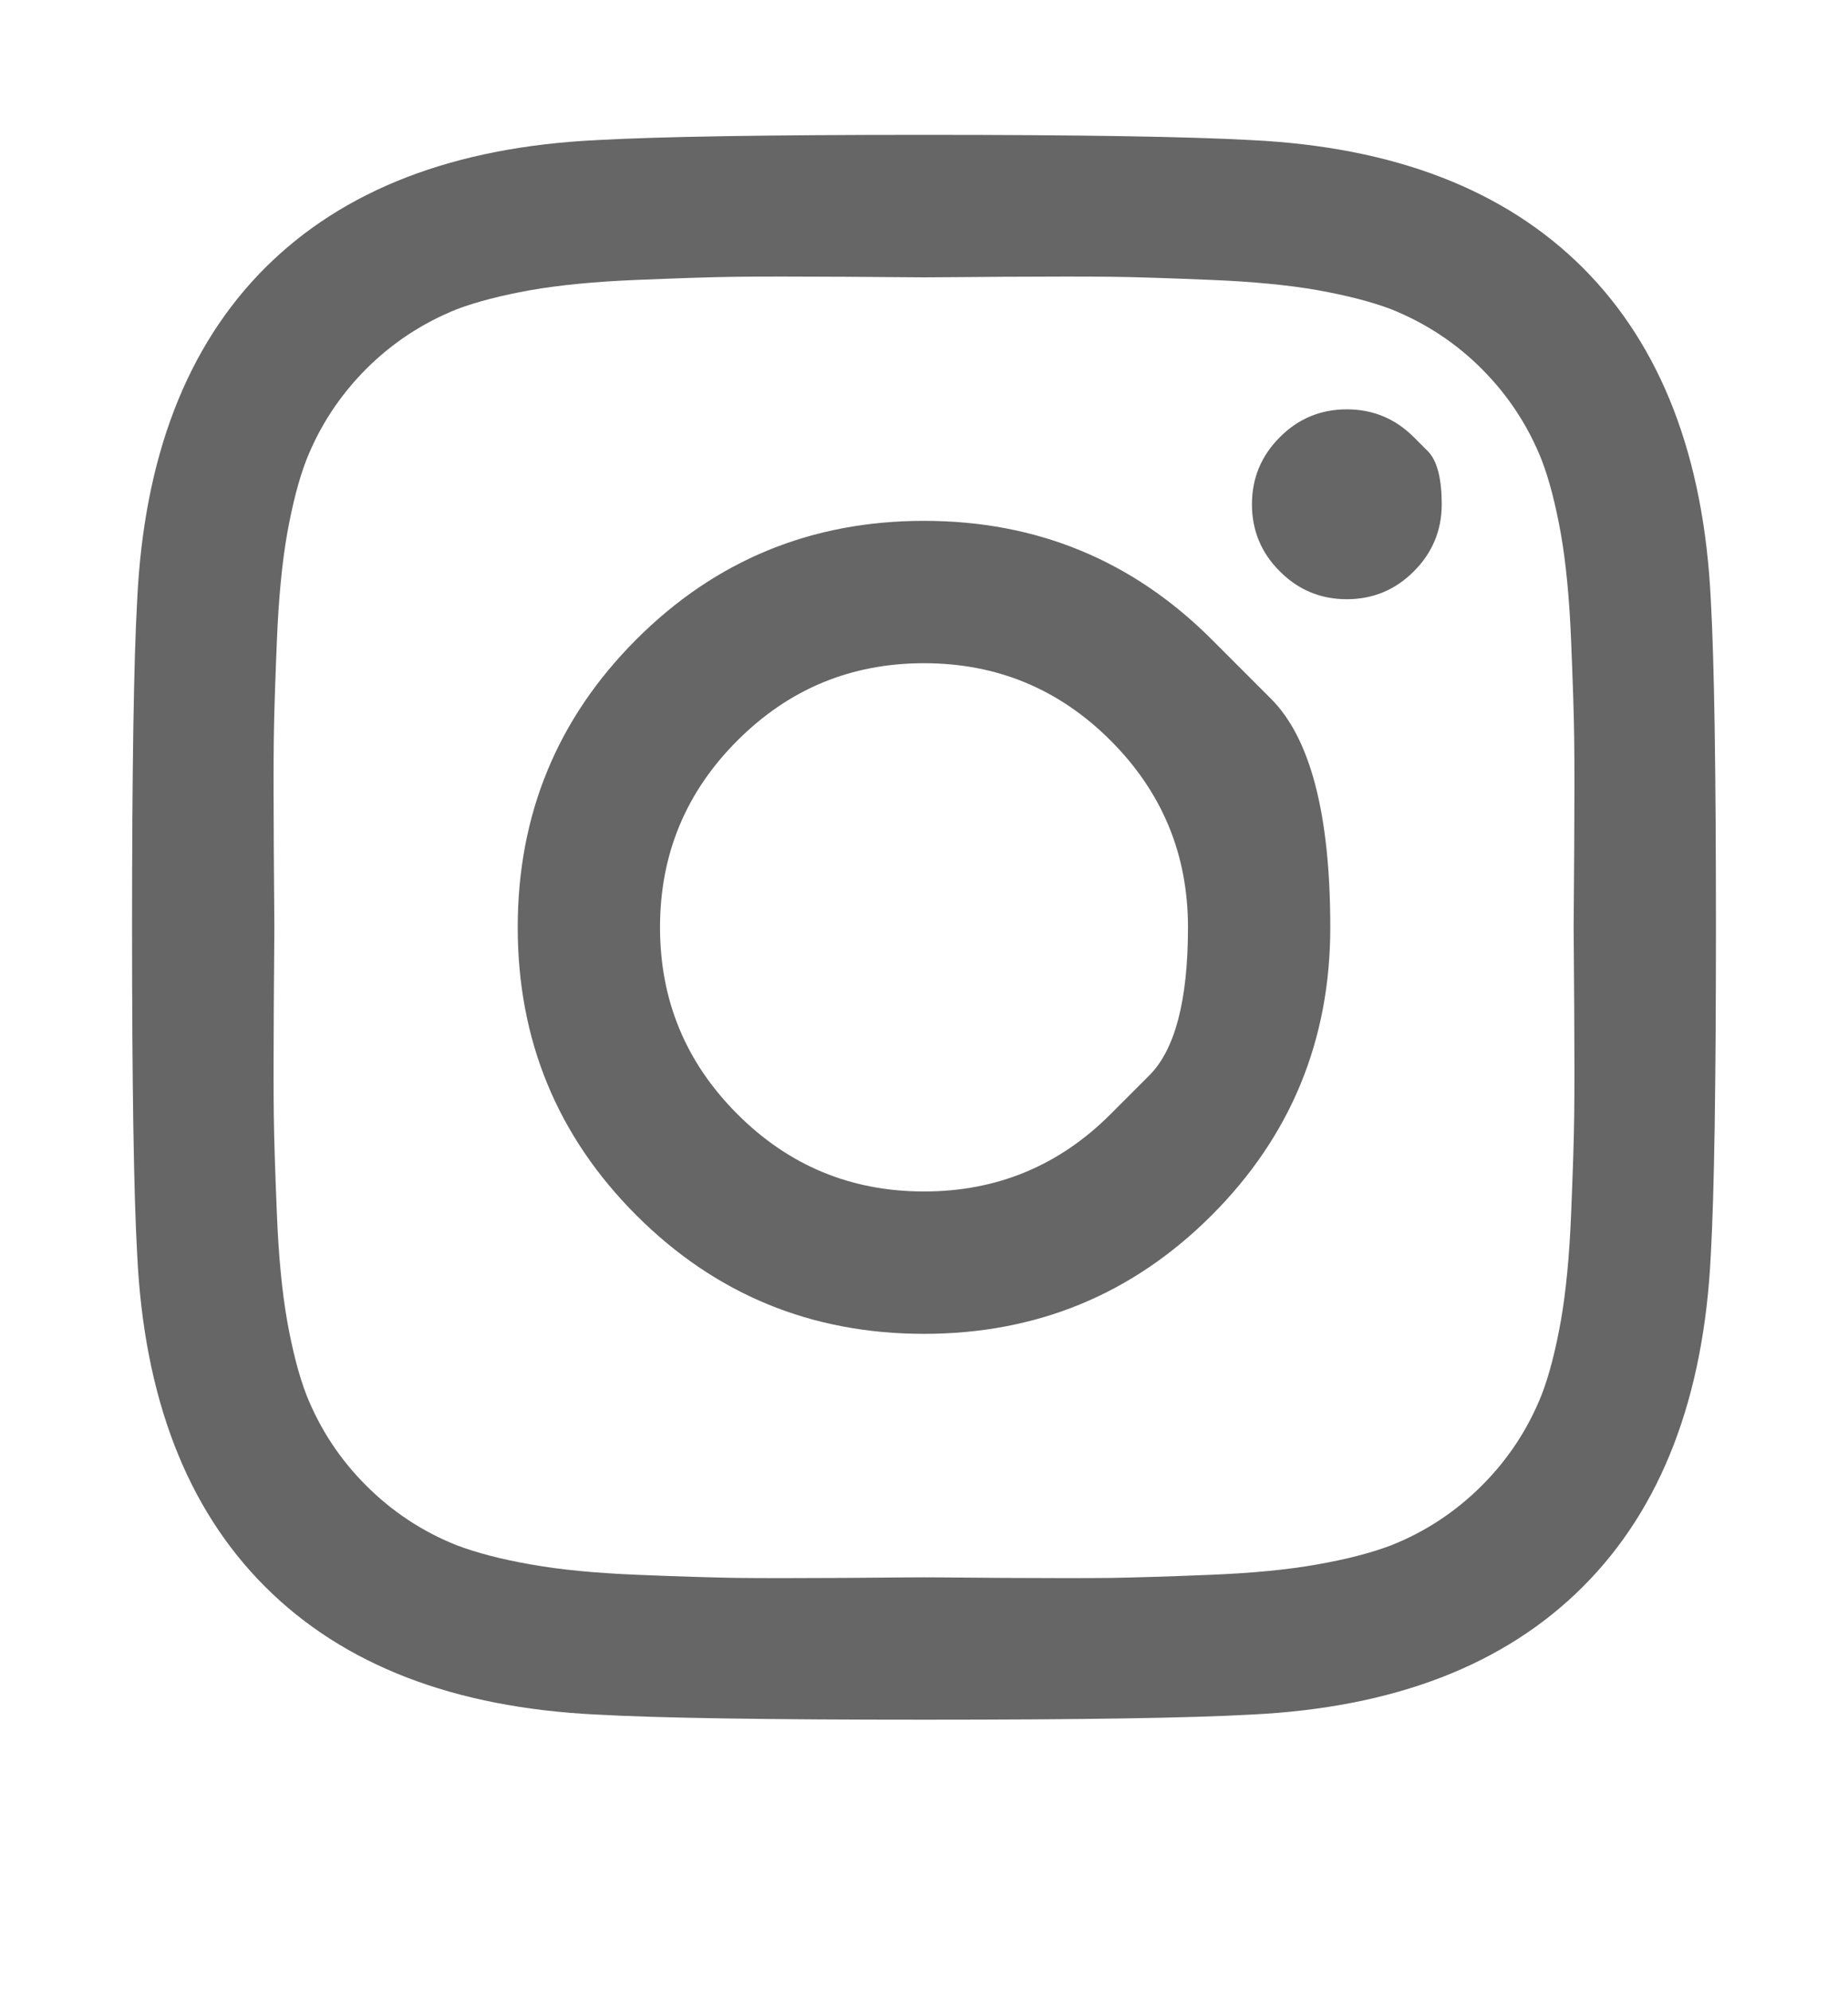 <svg width="13" height="14" viewBox="0 0 13 14" fill="none" xmlns="http://www.w3.org/2000/svg">
<g clip-path="url(#clip0_1_669)">
<path d="M7.813 7.833C7.813 7.833 7.904 7.742 8.085 7.561C8.266 7.38 8.357 7.033 8.357 6.52C8.357 6.007 8.176 5.57 7.813 5.207C7.45 4.844 7.013 4.663 6.5 4.663C5.987 4.663 5.55 4.844 5.187 5.207C4.824 5.57 4.643 6.007 4.643 6.52C4.643 7.033 4.824 7.47 5.187 7.833C5.55 8.196 5.987 8.377 6.5 8.377C7.013 8.377 7.45 8.196 7.813 7.833ZM8.524 4.496C8.524 4.496 8.663 4.635 8.941 4.913C9.219 5.191 9.358 5.727 9.358 6.52C9.358 7.313 9.08 7.988 8.524 8.544C7.968 9.1 7.293 9.378 6.5 9.378C5.707 9.378 5.032 9.1 4.476 8.544C3.92 7.988 3.642 7.313 3.642 6.52C3.642 5.727 3.92 5.052 4.476 4.496C5.032 3.94 5.707 3.662 6.5 3.662C7.293 3.662 7.968 3.94 8.524 4.496ZM9.946 3.074C9.946 3.074 9.979 3.107 10.044 3.172C10.109 3.237 10.142 3.362 10.142 3.546C10.142 3.729 10.076 3.887 9.946 4.017C9.815 4.148 9.658 4.213 9.474 4.213C9.291 4.213 9.133 4.148 9.003 4.017C8.872 3.887 8.807 3.729 8.807 3.546C8.807 3.362 8.872 3.205 9.003 3.074C9.133 2.943 9.291 2.878 9.474 2.878C9.658 2.878 9.815 2.943 9.946 3.074ZM7.055 1.946C7.055 1.946 6.971 1.947 6.803 1.948C6.635 1.949 6.534 1.95 6.5 1.95C6.466 1.95 6.281 1.948 5.945 1.946C5.609 1.944 5.354 1.944 5.18 1.946C5.006 1.948 4.772 1.956 4.48 1.968C4.187 1.98 3.938 2.004 3.732 2.04C3.527 2.077 3.354 2.121 3.214 2.174C2.972 2.271 2.759 2.411 2.575 2.595C2.392 2.779 2.251 2.992 2.155 3.234C2.101 3.374 2.057 3.547 2.02 3.752C1.984 3.958 1.96 4.207 1.948 4.5C1.936 4.792 1.928 5.025 1.926 5.2C1.924 5.374 1.924 5.629 1.926 5.965C1.928 6.301 1.93 6.486 1.93 6.52C1.93 6.554 1.928 6.739 1.926 7.075C1.924 7.411 1.924 7.666 1.926 7.84C1.928 8.014 1.936 8.248 1.948 8.54C1.96 8.833 1.984 9.082 2.02 9.287C2.057 9.493 2.101 9.666 2.155 9.806C2.251 10.048 2.392 10.261 2.575 10.444C2.759 10.628 2.972 10.769 3.214 10.865C3.354 10.918 3.527 10.963 3.732 10.999C3.938 11.036 4.187 11.06 4.48 11.072C4.772 11.084 5.006 11.091 5.18 11.094C5.354 11.096 5.609 11.096 5.945 11.094C6.281 11.091 6.466 11.09 6.5 11.09C6.534 11.09 6.719 11.091 7.055 11.094C7.391 11.096 7.646 11.096 7.82 11.094C7.994 11.091 8.228 11.084 8.52 11.072C8.813 11.06 9.062 11.036 9.268 10.999C9.473 10.963 9.646 10.918 9.786 10.865C10.028 10.769 10.241 10.628 10.425 10.444C10.608 10.261 10.749 10.048 10.845 9.806C10.899 9.666 10.943 9.493 10.98 9.287C11.016 9.082 11.04 8.833 11.052 8.54C11.064 8.248 11.072 8.014 11.074 7.84C11.076 7.666 11.076 7.411 11.074 7.075C11.072 6.739 11.07 6.554 11.07 6.52C11.07 6.486 11.072 6.301 11.074 5.965C11.076 5.629 11.076 5.374 11.074 5.2C11.072 5.025 11.064 4.792 11.052 4.5C11.04 4.207 11.016 3.958 10.98 3.752C10.943 3.547 10.899 3.374 10.845 3.234C10.749 2.992 10.608 2.779 10.425 2.595C10.241 2.411 10.028 2.271 9.786 2.174C9.646 2.121 9.473 2.077 9.268 2.04C9.062 2.004 8.813 1.98 8.52 1.968C8.228 1.956 7.994 1.948 7.82 1.946C7.646 1.944 7.391 1.944 7.055 1.946ZM12.035 4.22C12.059 4.646 12.071 5.412 12.071 6.52C12.071 7.627 12.059 8.394 12.035 8.82C11.987 9.825 11.687 10.604 11.136 11.155C10.584 11.707 9.806 12.007 8.8 12.055C8.374 12.079 7.608 12.091 6.5 12.091C5.392 12.091 4.626 12.079 4.2 12.055C3.194 12.007 2.416 11.707 1.864 11.155C1.313 10.604 1.013 9.825 0.965 8.82C0.941 8.394 0.929 7.627 0.929 6.52C0.929 5.412 0.941 4.646 0.965 4.22C1.013 3.214 1.313 2.436 1.864 1.884C2.416 1.333 3.194 1.033 4.2 0.985C4.626 0.961 5.392 0.948 6.5 0.948C7.608 0.948 8.374 0.961 8.8 0.985C9.806 1.033 10.584 1.333 11.136 1.884C11.687 2.436 11.987 3.214 12.035 4.22Z" fill="black" fill-opacity="0.6"/>
</g>
<defs>
<clipPath id="clip0_1_669">
<rect width="11.16" height="13" fill="white" transform="matrix(1 0 0 -1 0.92 13.02)"/>
</clipPath>
</defs>
</svg>
